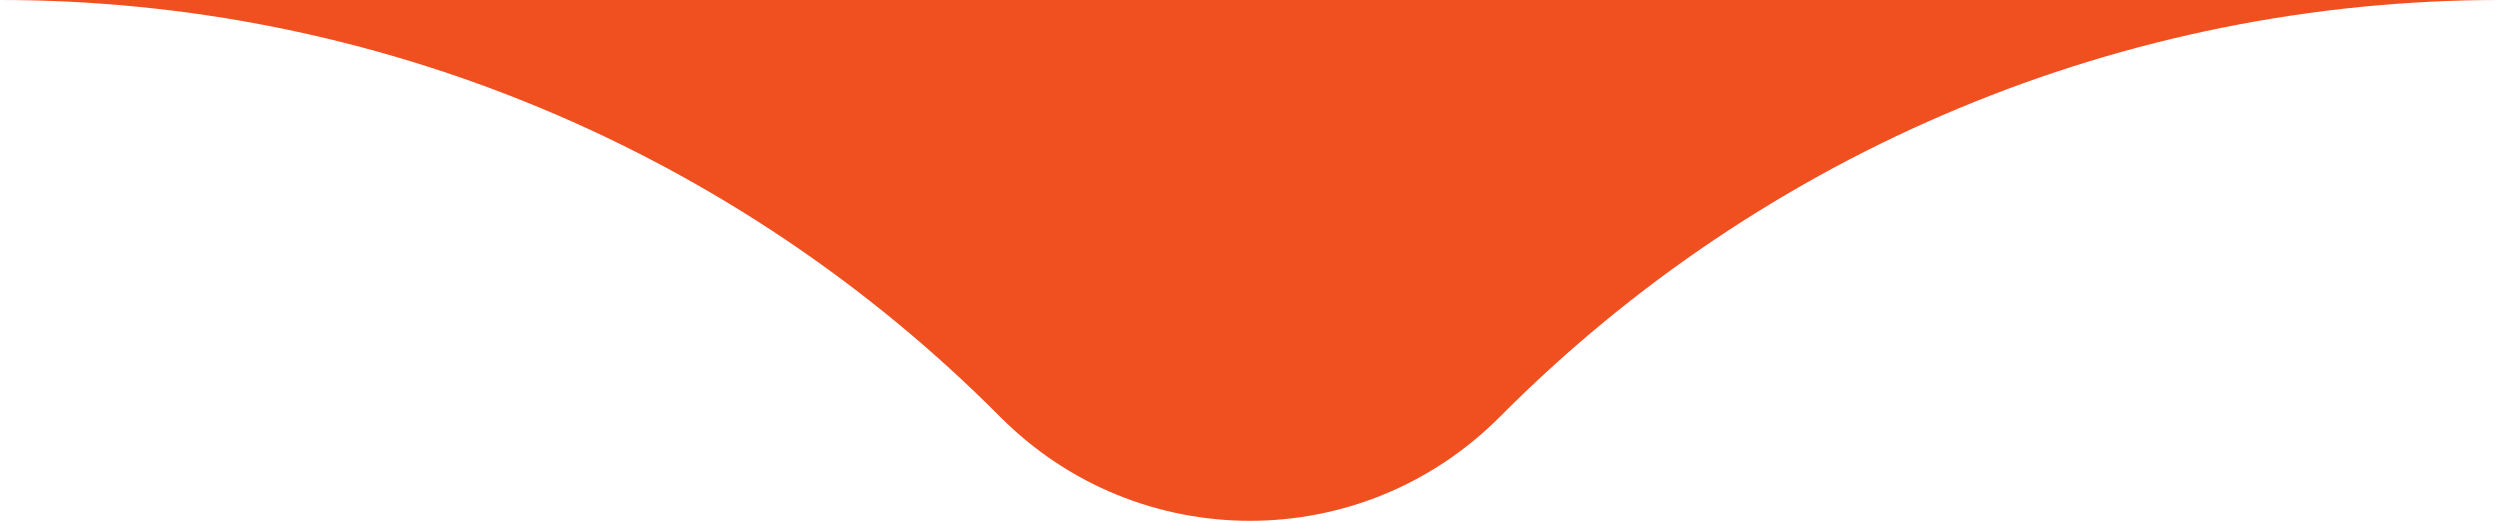<?xml version="1.0" encoding="utf-8"?>
<!-- Generator: Adobe Illustrator 16.0.0, SVG Export Plug-In . SVG Version: 6.00 Build 0)  -->
<!DOCTYPE svg PUBLIC "-//W3C//DTD SVG 1.1//EN" "http://www.w3.org/Graphics/SVG/1.1/DTD/svg11.dtd">
<svg version="1.1" id="Layer_1" xmlns="http://www.w3.org/2000/svg" xmlns:xlink="http://www.w3.org/1999/xlink" x="0px" y="0px"
	 width="48px" height="10px" viewBox="0 0 48 10" enable-background="new 0 0 48 10" xml:space="preserve">
<path fill="#F04F20" d="M28.8,8C33.893,2.877,40.799,0,48,0H0c7.201,0,14.107,2.877,19.2,8C21.851,10.666,26.148,10.666,28.8,8z"/>
</svg>
